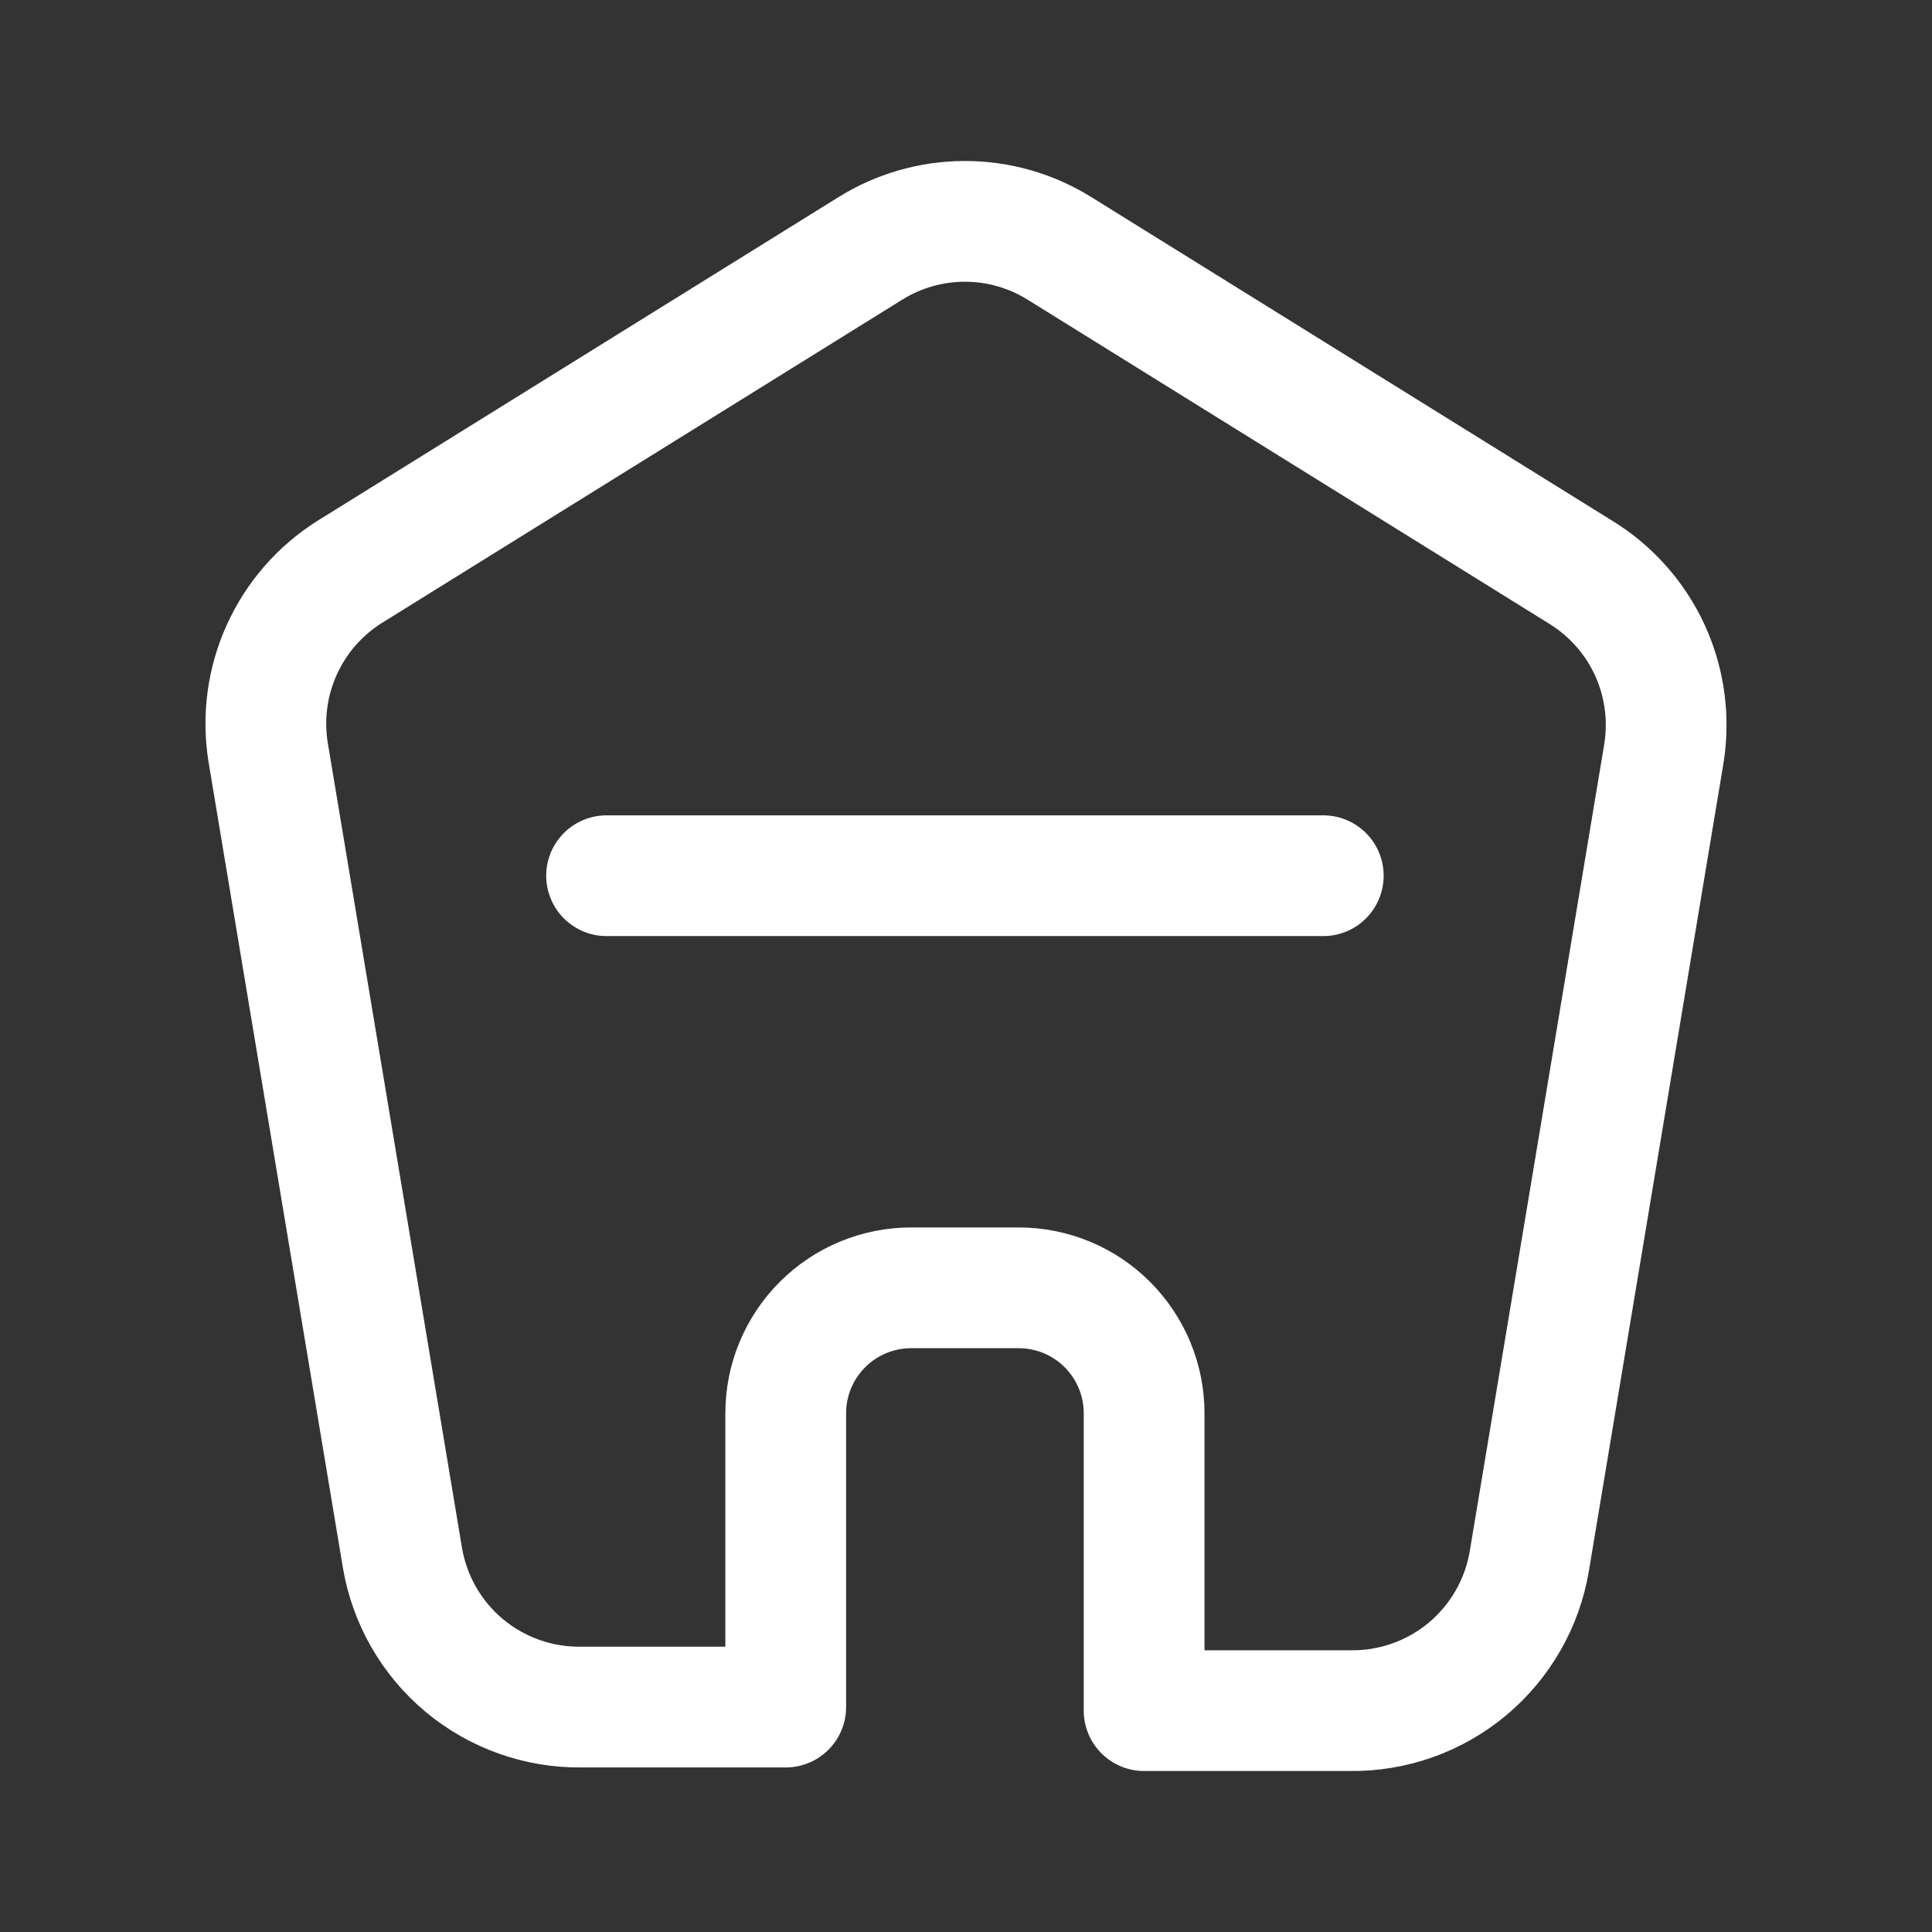 <svg width="26" height="26" viewBox="0 0 26 26" fill="none" xmlns="http://www.w3.org/2000/svg">
<rect x="0" y="0" width="26" height="26" fill="#333333" stroke="none"/>
<path d="M21.268 7.698L14.263 3.346C13.88 3.106 13.437 2.979 12.986 2.979C12.534 2.979 12.091 3.106 11.708 3.346L4.703 7.698C4.305 7.949 3.989 8.311 3.794 8.74C3.599 9.168 3.534 9.644 3.606 10.109L5.415 20.959C5.51 21.528 5.805 22.043 6.247 22.413C6.69 22.782 7.25 22.981 7.826 22.973H10.574V19.018C10.574 18.571 10.752 18.142 11.069 17.825C11.385 17.508 11.815 17.331 12.262 17.331H13.709C14.156 17.331 14.586 17.508 14.902 17.825C15.219 18.142 15.397 18.571 15.397 19.018V23.021H18.169C18.746 23.029 19.306 22.83 19.748 22.461C20.19 22.091 20.486 21.576 20.581 21.008L22.389 10.158C22.469 9.682 22.405 9.194 22.206 8.756C22.006 8.318 21.679 7.949 21.268 7.698Z" stroke="white" stroke-width="1.625" stroke-linecap="round" stroke-linejoin="round"/>
<path d="M8.163 11.785H17.808" stroke="white" stroke-width="1.625" stroke-linecap="round" stroke-linejoin="round"/>
</svg>
